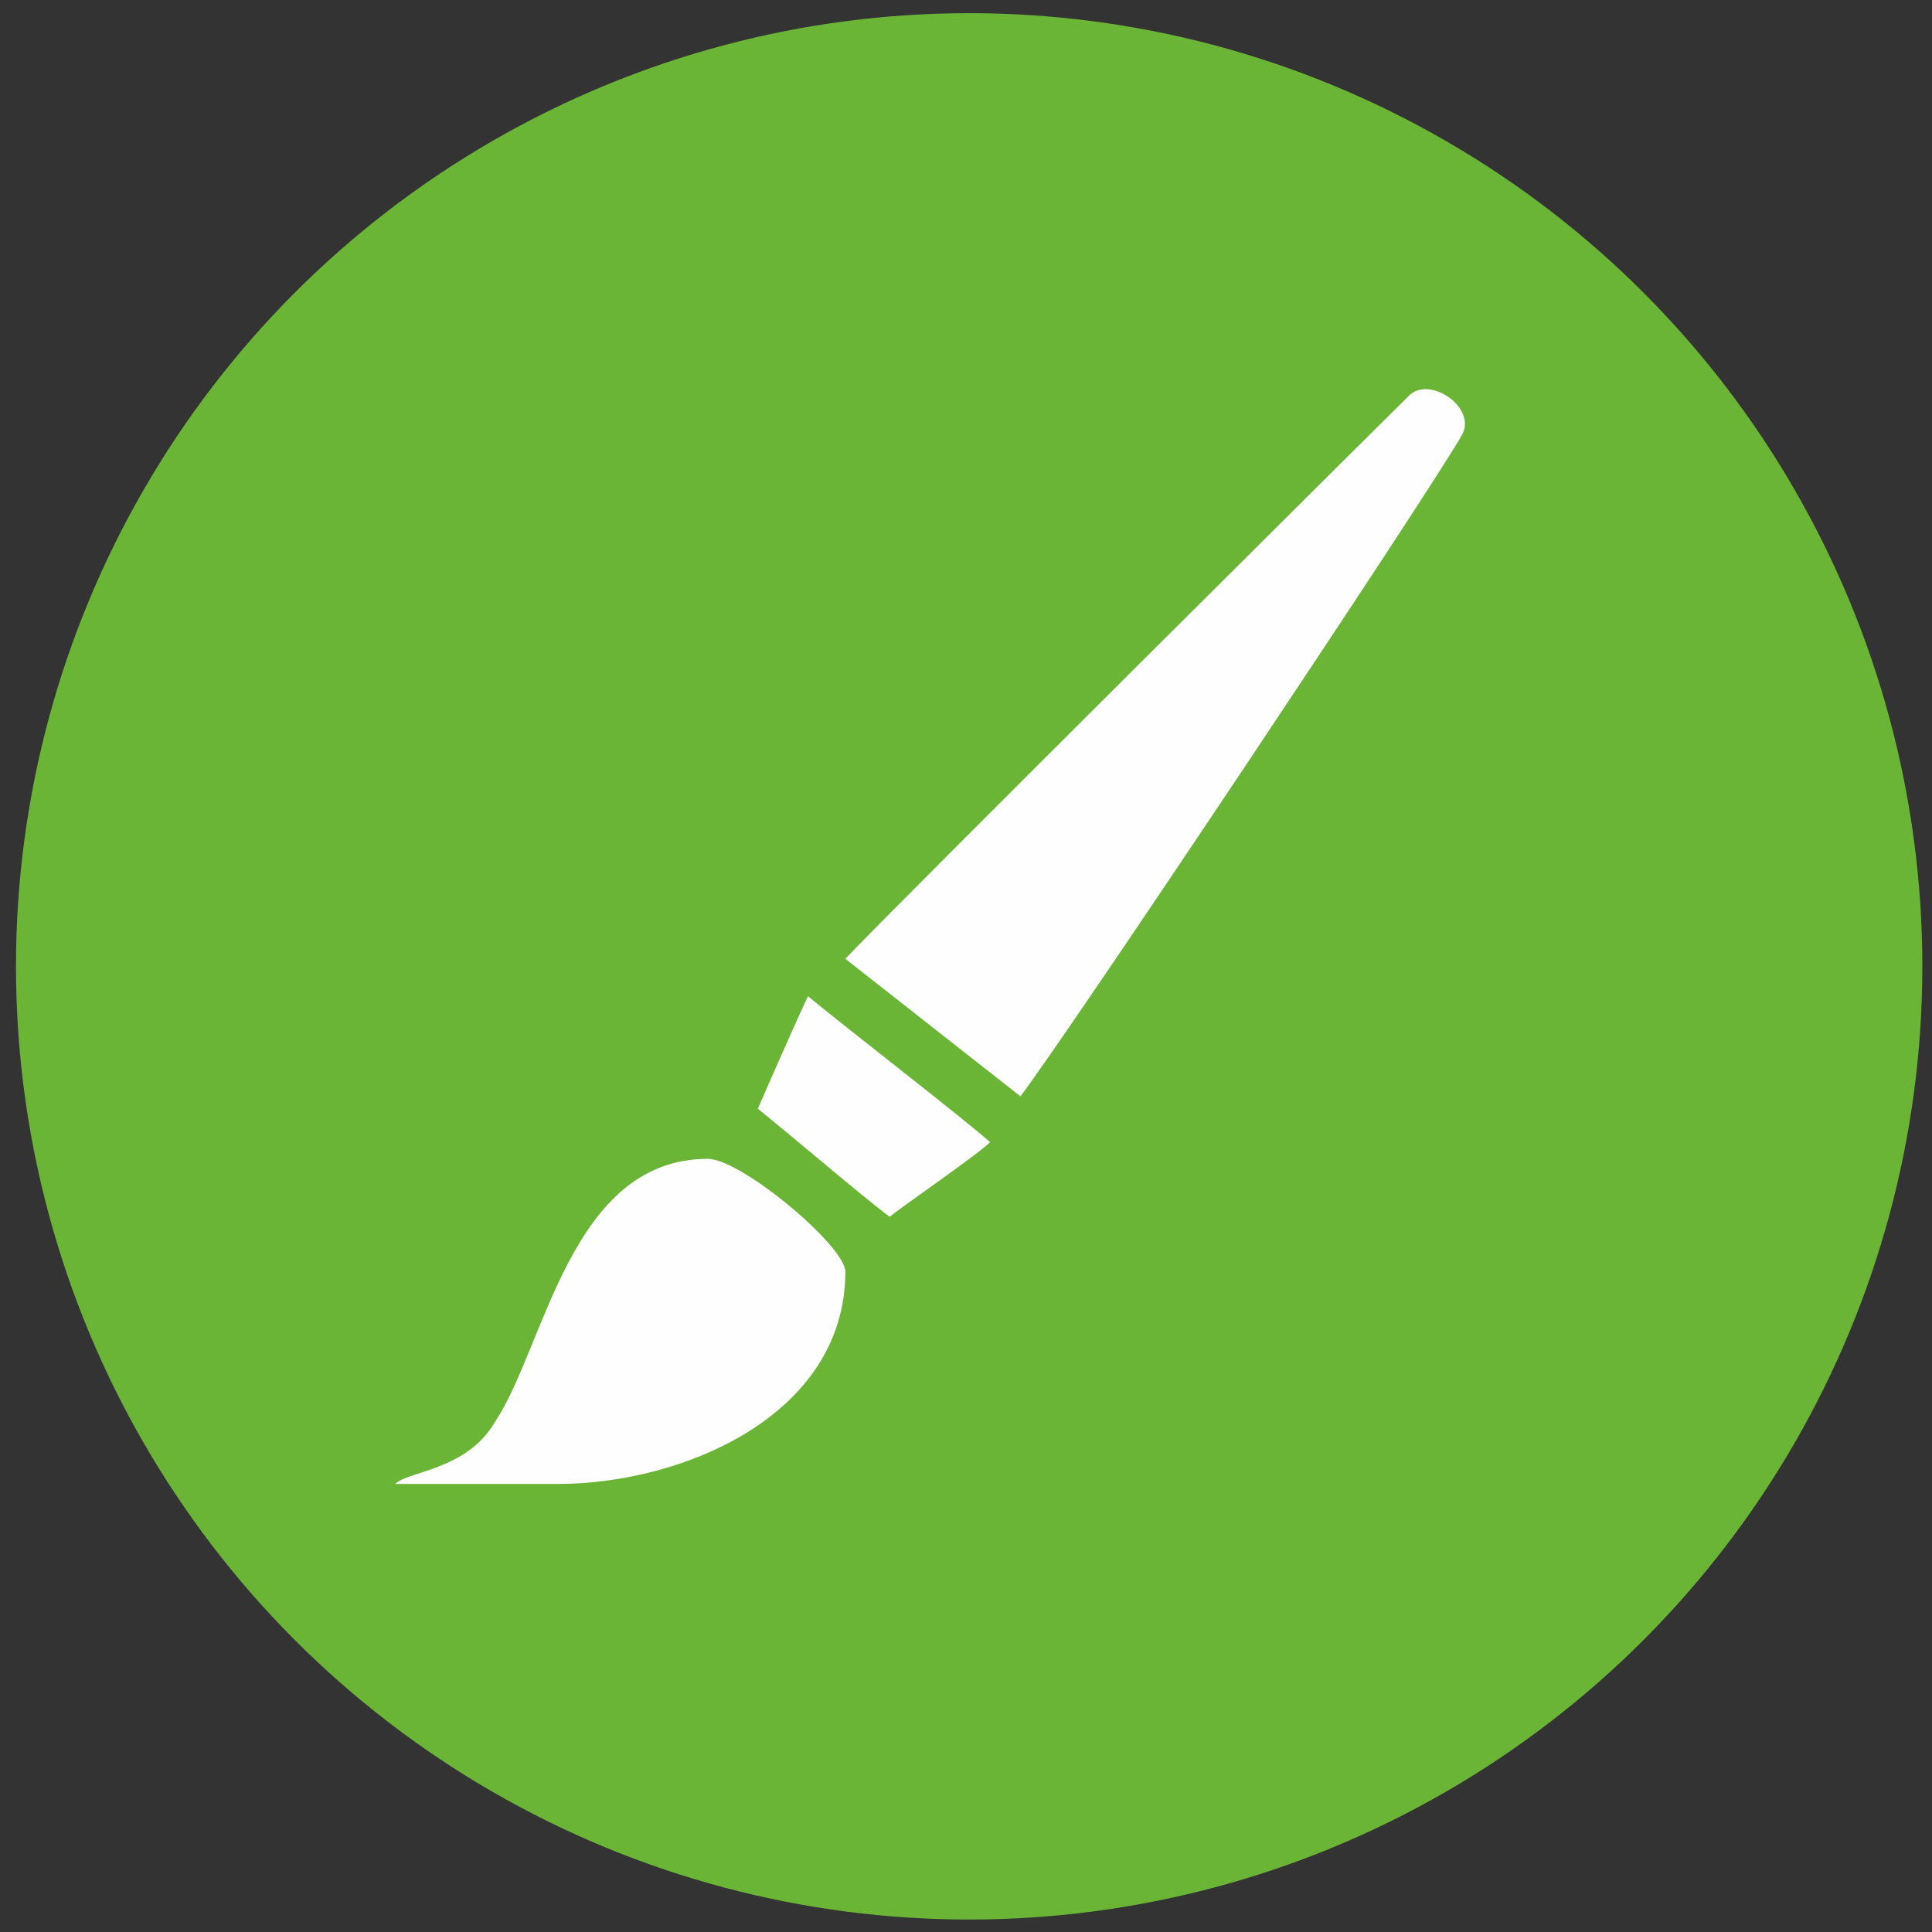 <?xml version="1.0" encoding="UTF-8"?>
<!DOCTYPE svg PUBLIC "-//W3C//DTD SVG 1.0//EN" "http://www.w3.org/TR/2001/REC-SVG-20010904/DTD/svg10.dtd">
<!-- Creator: CorelDRAW X7 -->
<svg xmlns="http://www.w3.org/2000/svg" xml:space="preserve" width="110px" height="110px" version="1.0" style="shape-rendering:geometricPrecision; text-rendering:geometricPrecision; image-rendering:optimizeQuality; fill-rule:evenodd; clip-rule:evenodd"
viewBox="0 0 11000 11000"
 xmlns:xlink="http://www.w3.org/1999/xlink">
 <rect x="0" y="0" width="11000" height="11000" fill="#333333" stroke="none"/>
 <defs>
  <style type="text/css">
   <![CDATA[
    .fil1 {fill:#FEFEFE}
    .fil0 {fill:#6BB536}
   ]]>
  </style>
 </defs>
 <g id="Layer_x0020_1">
  <circle class="fil0" cx="5518" cy="5502" r="5427"/>
  <path class="fil1" d="M4813 5459l997 783c282,-372 2309,-3410 2512,-3762 91,-156 -174,-338 -294,-233 -72,70 -2968,2949 -3215,3212l0 0z"/>
  <path class="fil1" d="M2250 8449c356,0 640,0 926,0 708,0 1637,-389 1637,-1210 -2,-145 -592,-641 -783,-641 -783,0 -926,1068 -1210,1495 -160,279 -495,281 -570,356l0 0 0 0z"/>
  <path class="fil1" d="M4315 6313c205,164 567,476 750,615 76,-62 501,-354 572,-425 -145,-130 -828,-658 -1037,-831 -54,114 -229,510 -285,641l0 0 0 0z"/>
 </g>
</svg>

